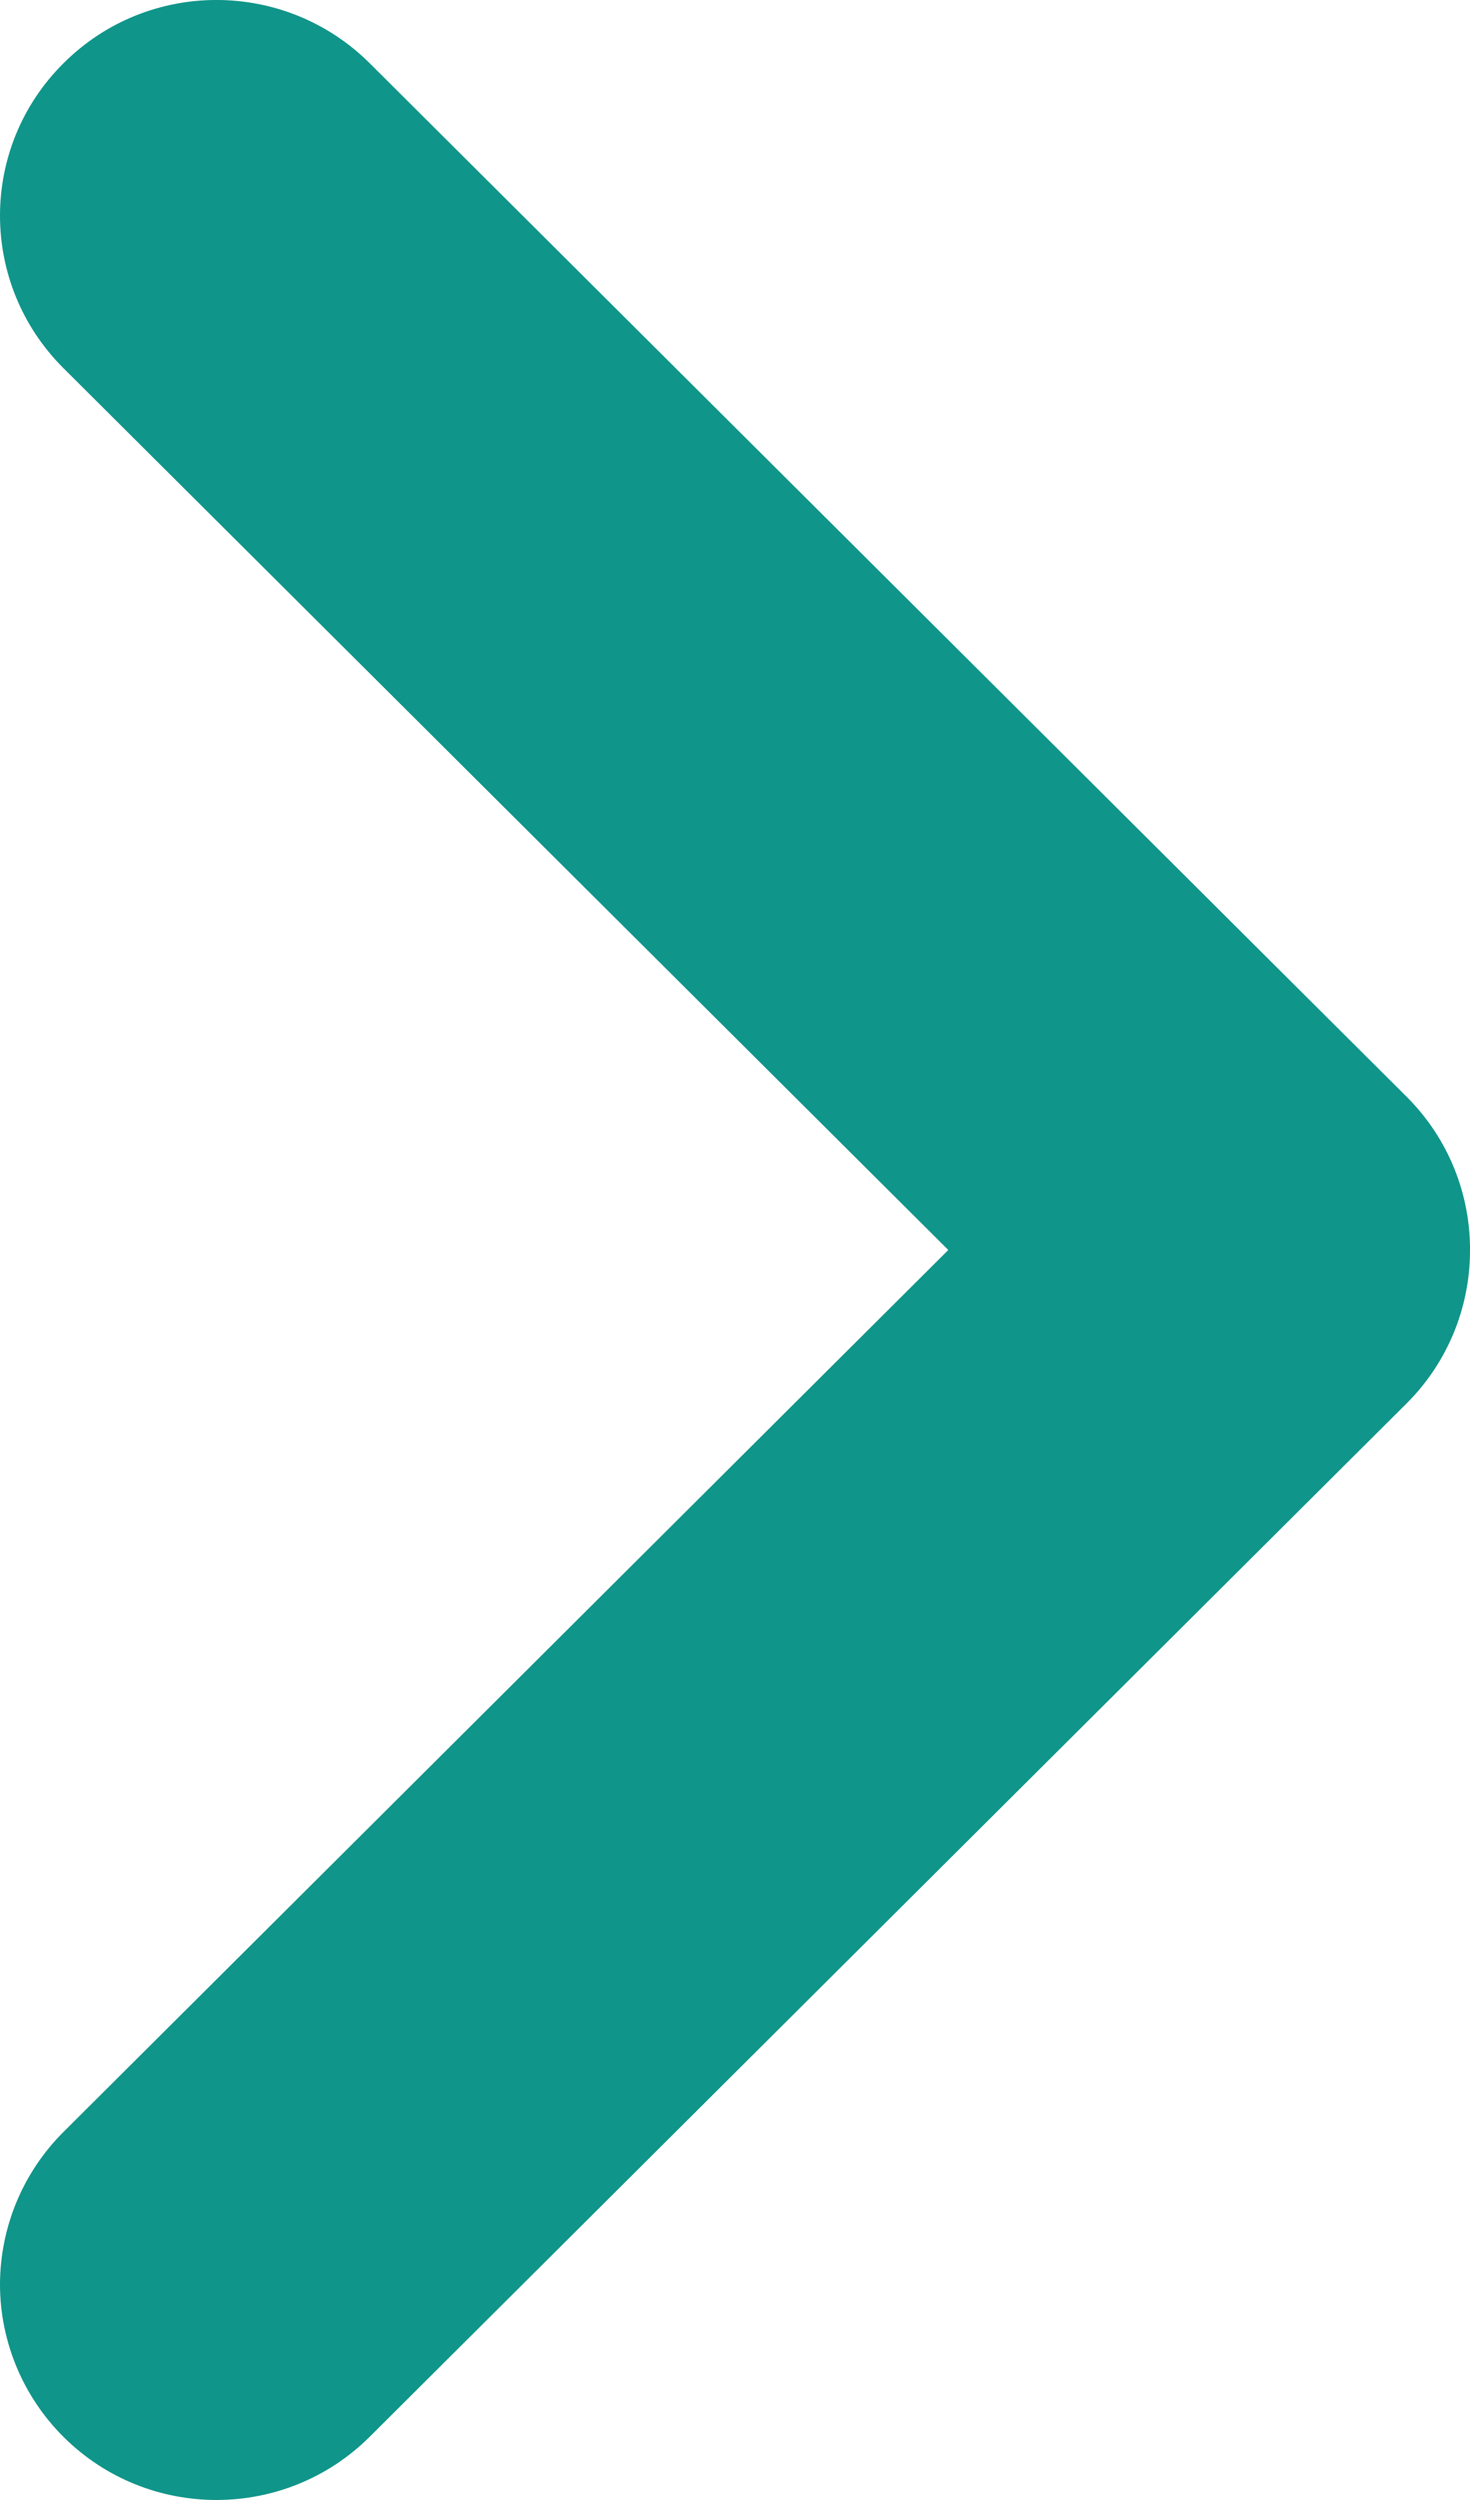 <svg width="10" height="17" viewBox="0 0 10 17" fill="none" xmlns="http://www.w3.org/2000/svg">
<path d="M10 8.519C9.996 8.899 9.845 9.264 9.577 9.535L2.517 16.568C1.942 17.142 1.01 17.144 0.434 16.573C0.157 16.298 0.001 15.925 0 15.537C0 15.148 0.154 14.775 0.43 14.499L6.451 8.5L0.43 2.502C-0.145 1.927 -0.143 0.999 0.434 0.428C1.01 -0.145 1.942 -0.142 2.517 0.432L9.577 7.466C9.854 7.746 10.006 8.125 10 8.519L10 8.519Z" fill="#0f9589"/>
</svg>
